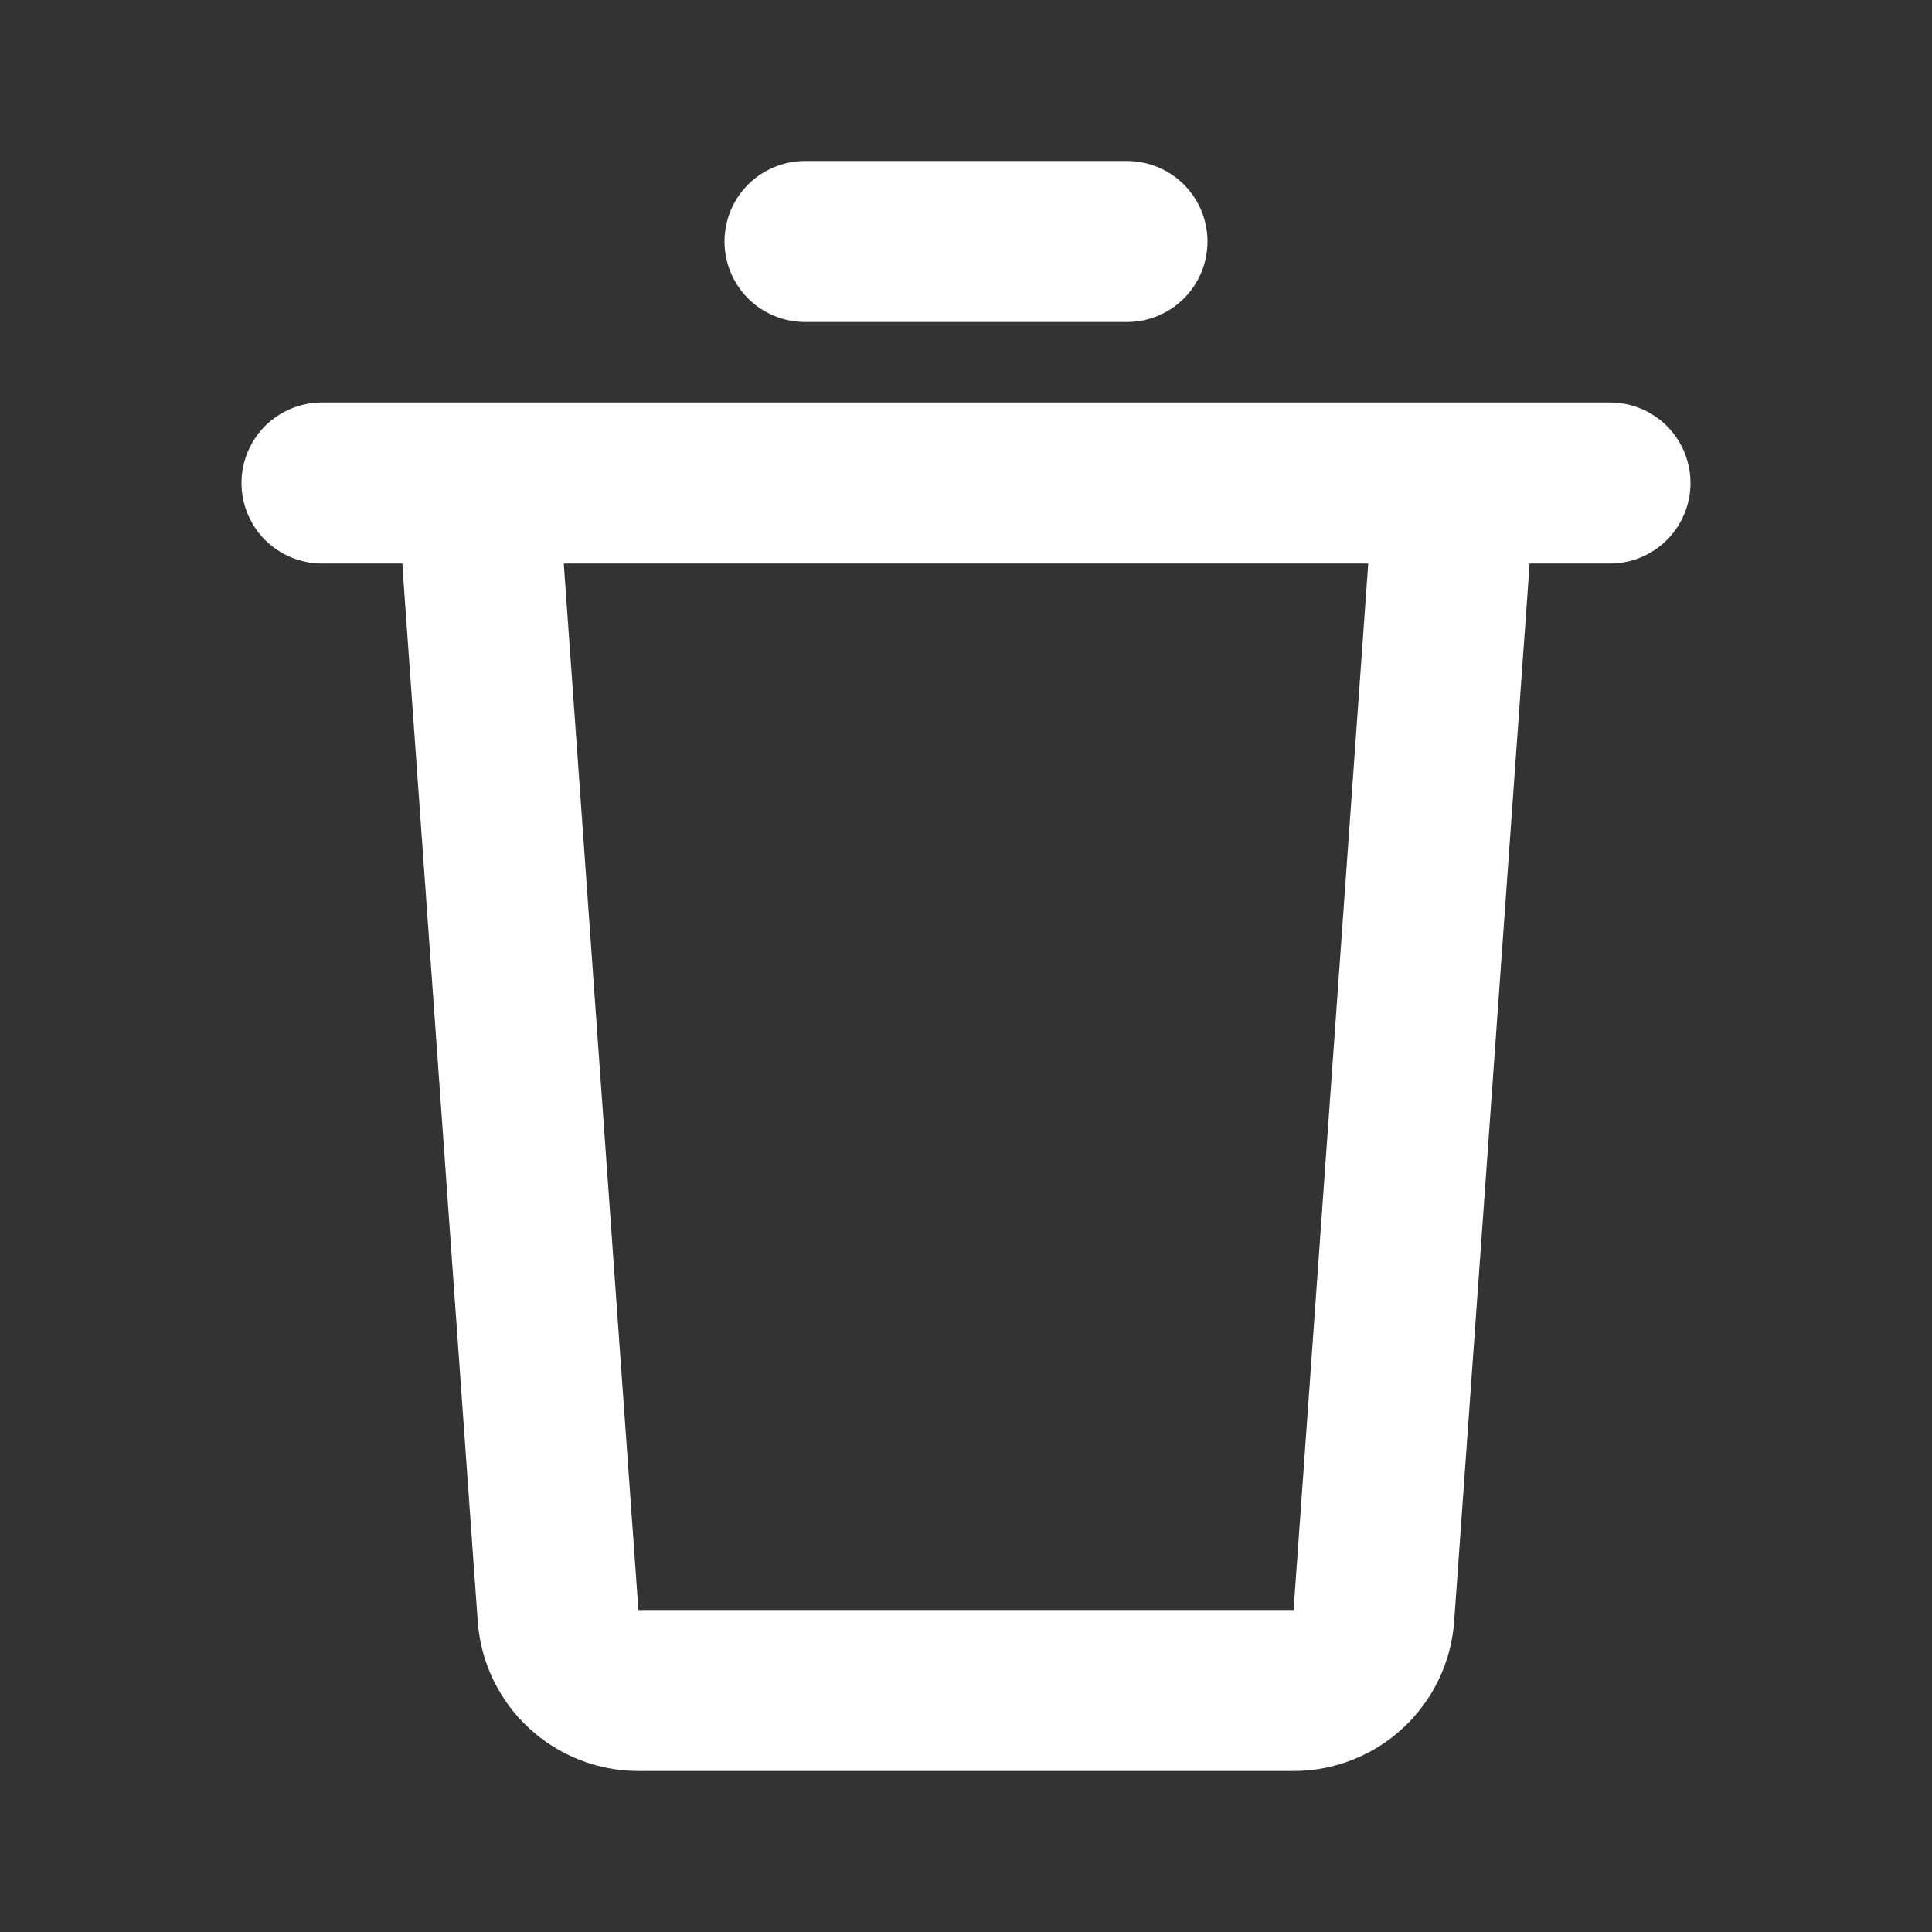 <svg width="36" height="36" viewBox="0 0 36 36" fill="none" xmlns="http://www.w3.org/2000/svg">
<rect x="0" y="0" width="36" height="36" fill="#333333" stroke="none"/>
<g clip-path="url(#clip0_85_1103)">
<path d="M30 7.5C30.398 7.5 30.779 7.658 31.061 7.939C31.342 8.221 31.5 8.602 31.5 9C31.5 9.398 31.342 9.779 31.061 10.061C30.779 10.342 30.398 10.5 30 10.5H28.5L28.495 10.607L27.096 30.213C27.042 30.97 26.703 31.678 26.148 32.195C25.593 32.712 24.862 33 24.104 33H11.895C11.136 33 10.406 32.712 9.85 32.195C9.295 31.678 8.956 30.97 8.902 30.213L7.503 10.608C7.501 10.572 7.5 10.536 7.5 10.5H6C5.602 10.5 5.221 10.342 4.939 10.061C4.658 9.779 4.5 9.398 4.5 9C4.5 8.602 4.658 8.221 4.939 7.939C5.221 7.658 5.602 7.5 6 7.5H30ZM25.495 10.5H10.505L11.896 30H24.104L25.495 10.5ZM21 3C21.398 3 21.779 3.158 22.061 3.439C22.342 3.721 22.5 4.102 22.5 4.5C22.5 4.898 22.342 5.279 22.061 5.561C21.779 5.842 21.398 6 21 6H15C14.602 6 14.221 5.842 13.939 5.561C13.658 5.279 13.5 4.898 13.5 4.5C13.5 4.102 13.658 3.721 13.939 3.439C14.221 3.158 14.602 3 15 3H21Z" fill="white"/>
</g>
<defs>
<clipPath id="clip0_85_1103">
<rect width="36" height="36" fill="white"/>
</clipPath>
</defs>
</svg>

